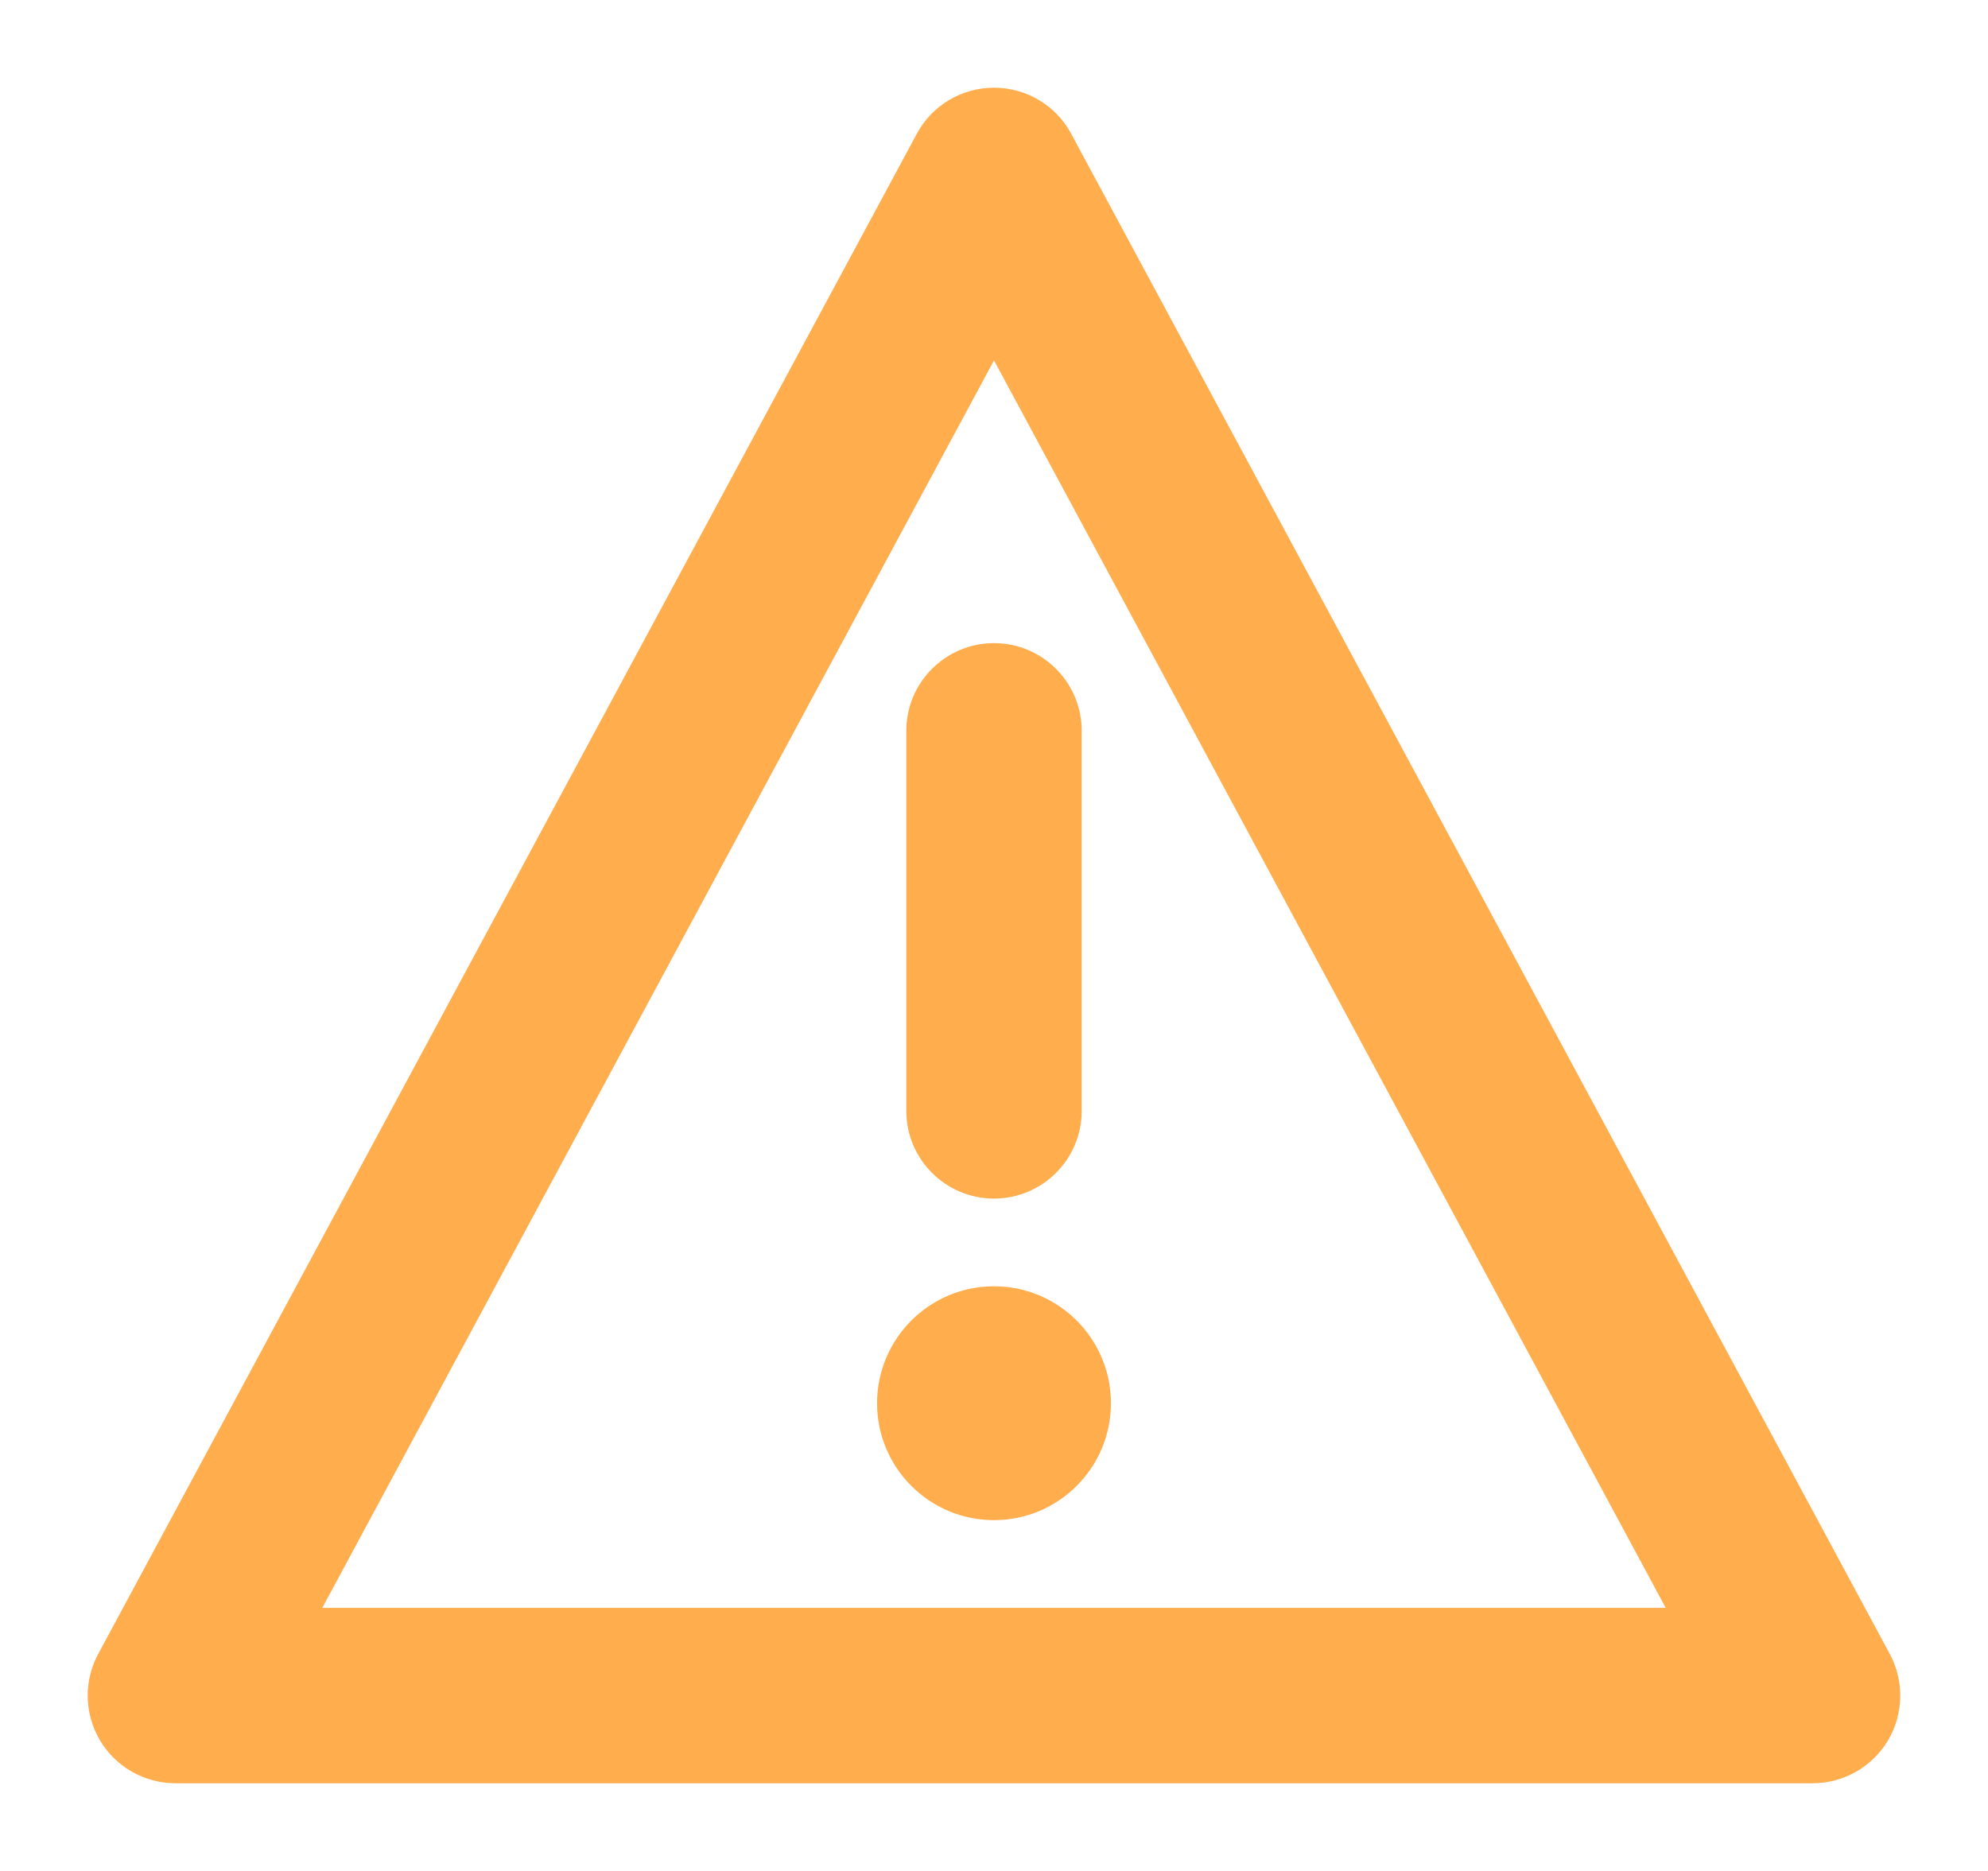 <svg width="17" height="16" viewBox="0 0 17 16" fill="none" xmlns="http://www.w3.org/2000/svg">
<path d="M8.5 5.5C8.914 5.5 9.25 5.836 9.25 6.25V9.5C9.25 9.914 8.914 10.25 8.5 10.25C8.086 10.25 7.75 9.914 7.75 9.5V6.25C7.75 5.836 8.086 5.5 8.5 5.5Z" fill="#FFAD4D"/>
<path d="M8.5 13C9.052 13 9.5 12.552 9.5 12C9.5 11.448 9.052 11 8.5 11C7.948 11 7.5 11.448 7.5 12C7.5 12.552 7.948 13 8.5 13Z" fill="#FFAD4D"/>
<path fill-rule="evenodd" clip-rule="evenodd" d="M9.16 1.144C9.03 0.901 8.776 0.75 8.5 0.75C8.224 0.75 7.97 0.901 7.84 1.144L0.84 14.144C0.714 14.377 0.721 14.658 0.856 14.885C0.991 15.111 1.236 15.25 1.5 15.25H15.5C15.764 15.25 16.009 15.111 16.144 14.885C16.279 14.658 16.285 14.377 16.16 14.144L9.16 1.144ZM8.5 3.082L14.244 13.75H2.756L8.5 3.082Z" fill="#FFAD4D"/>
</svg>
